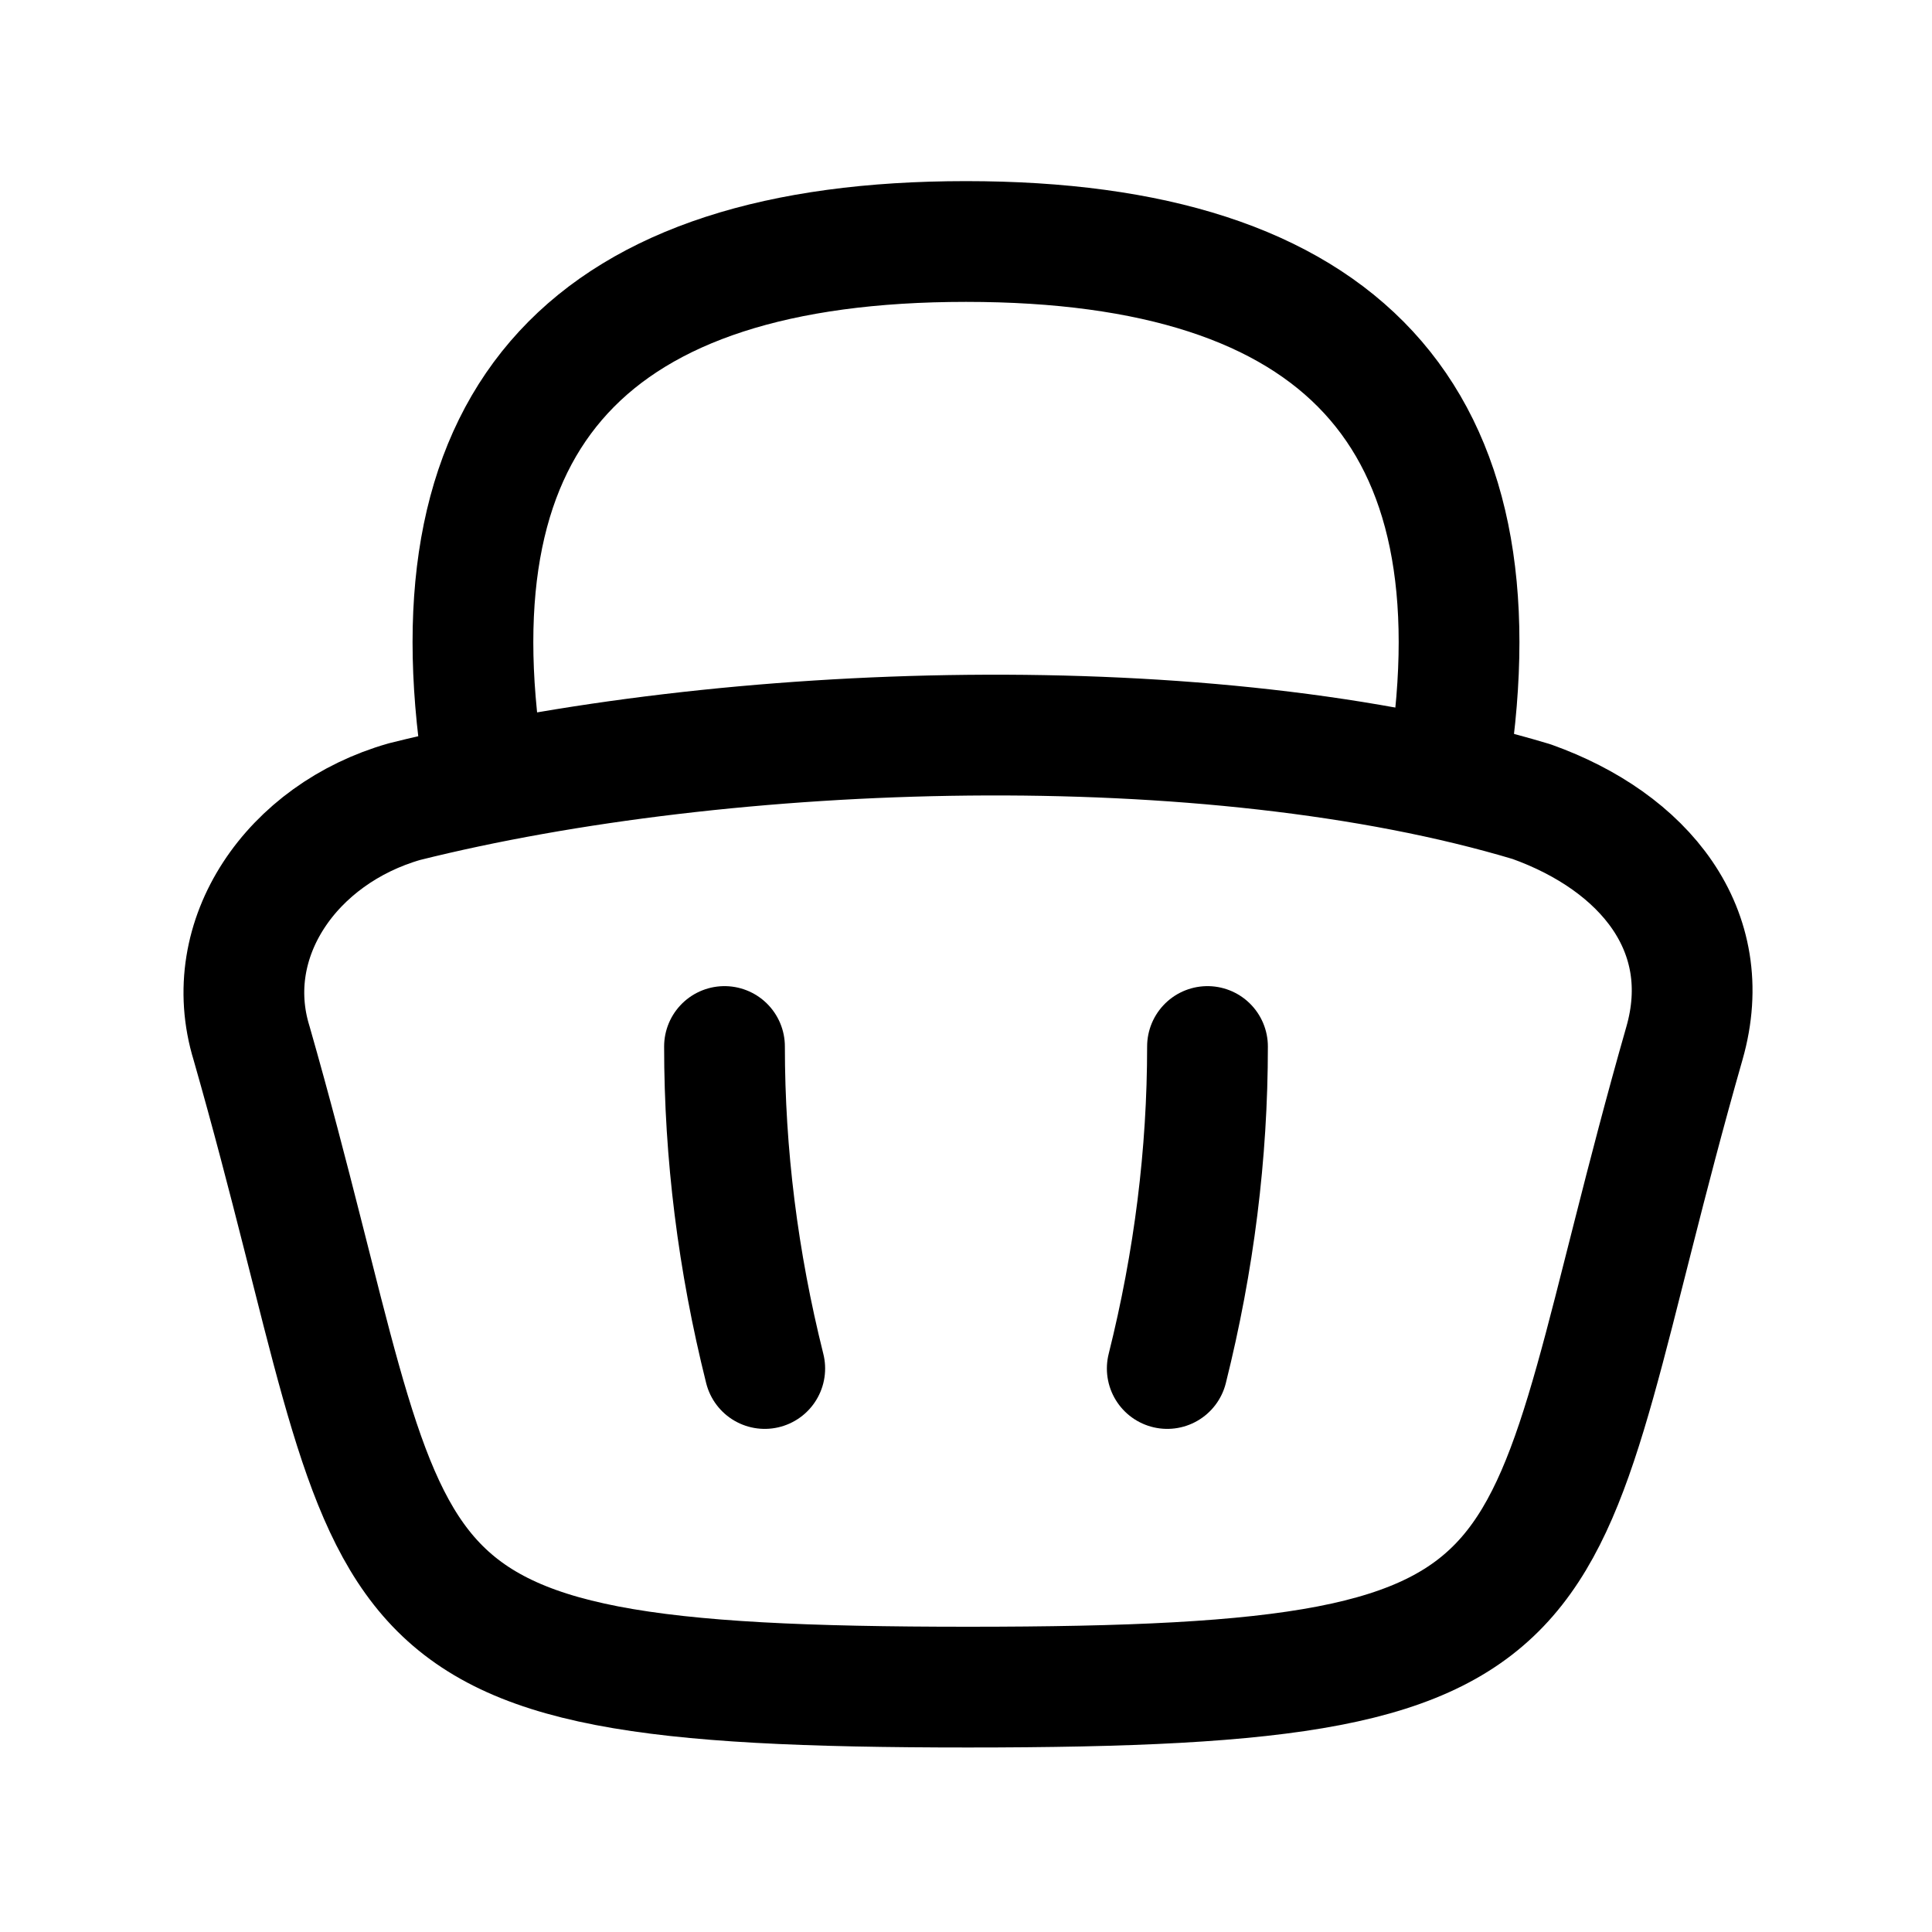 <svg
  fill="none"
  stroke="currentColor"
  stroke-linecap="round"
  stroke-linejoin="round"
  stroke-width="1.5"
  viewBox="0 0 24 24"
  width="24"
  height="24">
  <path d="M-68.9-60.2c-.4-1.3.5-2.6 1.9-3 4-1 10-1.2 14 0 1.4.5 2.3 1.6 1.9 3-2 7-.9 8-8.9 8s-6.9-1-8.9-8" transform="matrix(1 0 0 1 72.025 73.158)"/>
  <path d="M6 9.5Q5 3 12 3t6 6.5M9 13q0 2 .5 4m5.5-4q0 2-.5 4"/>
</svg>
